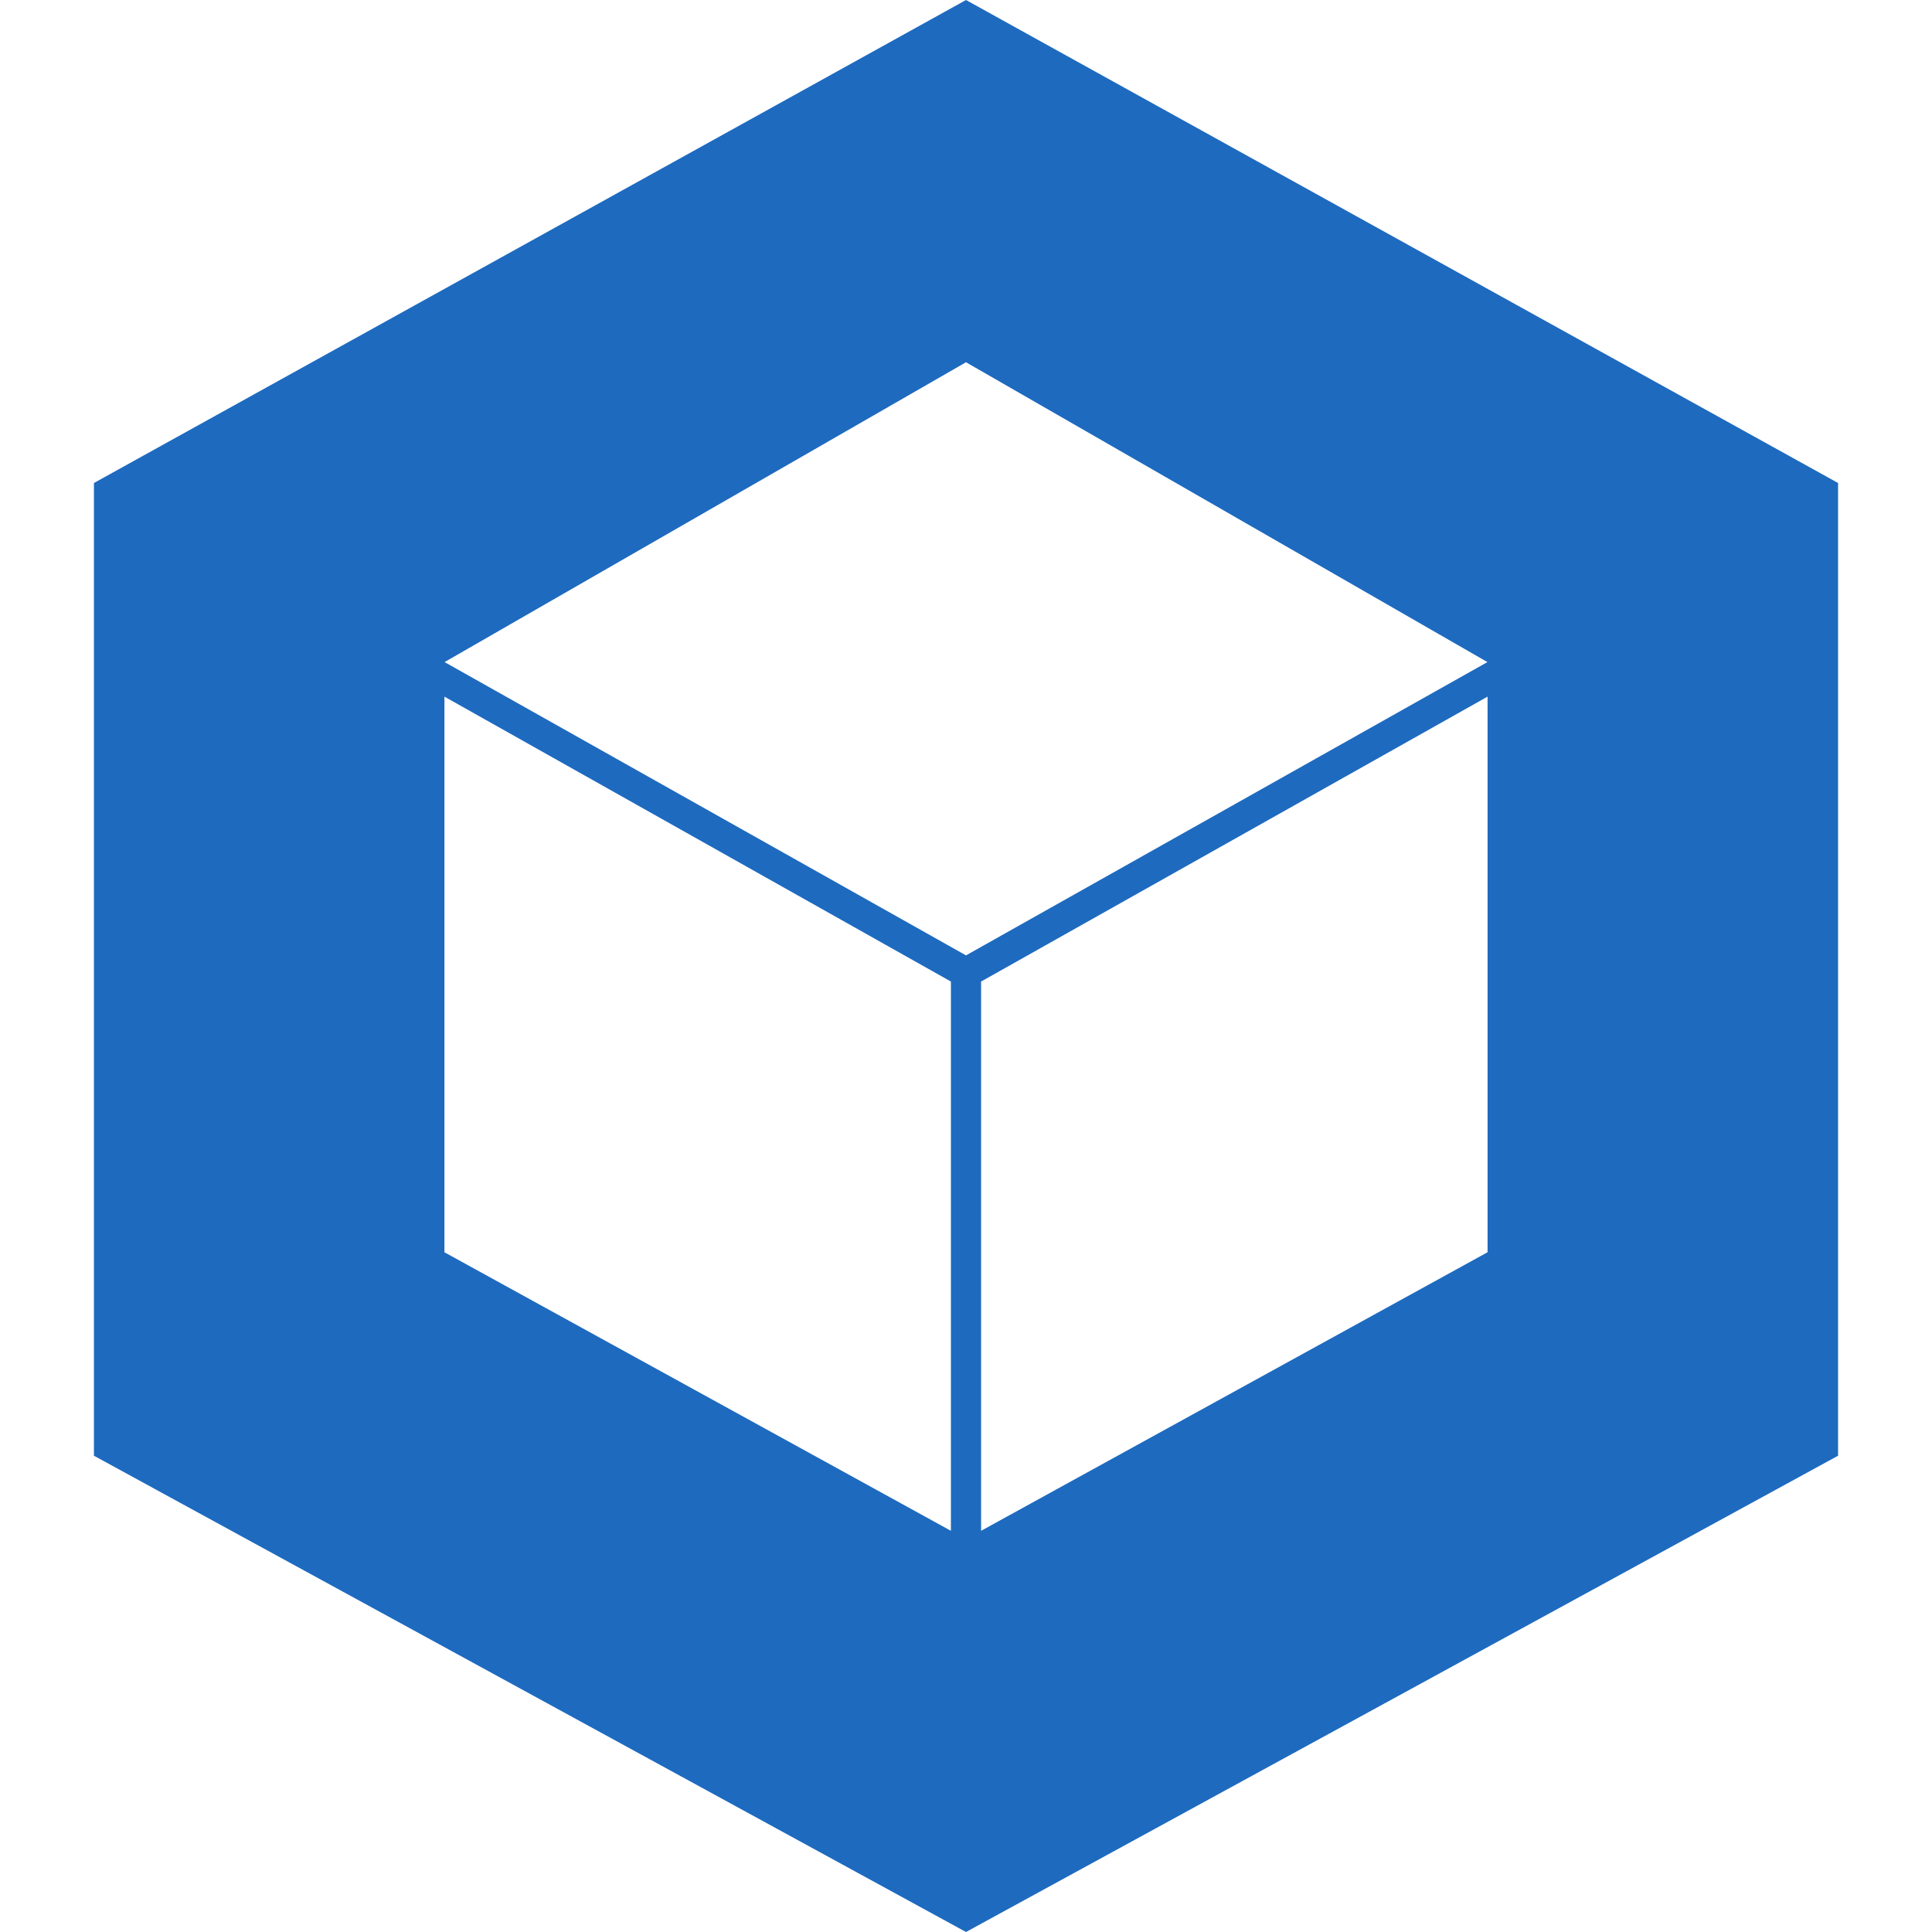 <svg xmlns="http://www.w3.org/2000/svg" viewBox="0 0 128 128"><path fill="#1e6abf" d="M64 0 6.223 32v64.445L64 128l57.777-31.555V32L64 0zm0 24 34.545 19.865L64 63.297 29.455 43.865 64 24zM29.445 46.154 63 65.03v36.39L29.445 82.966v-36.81zm69.11 0v36.81L65 101.42V65.03l33.555-18.876z"/></svg>